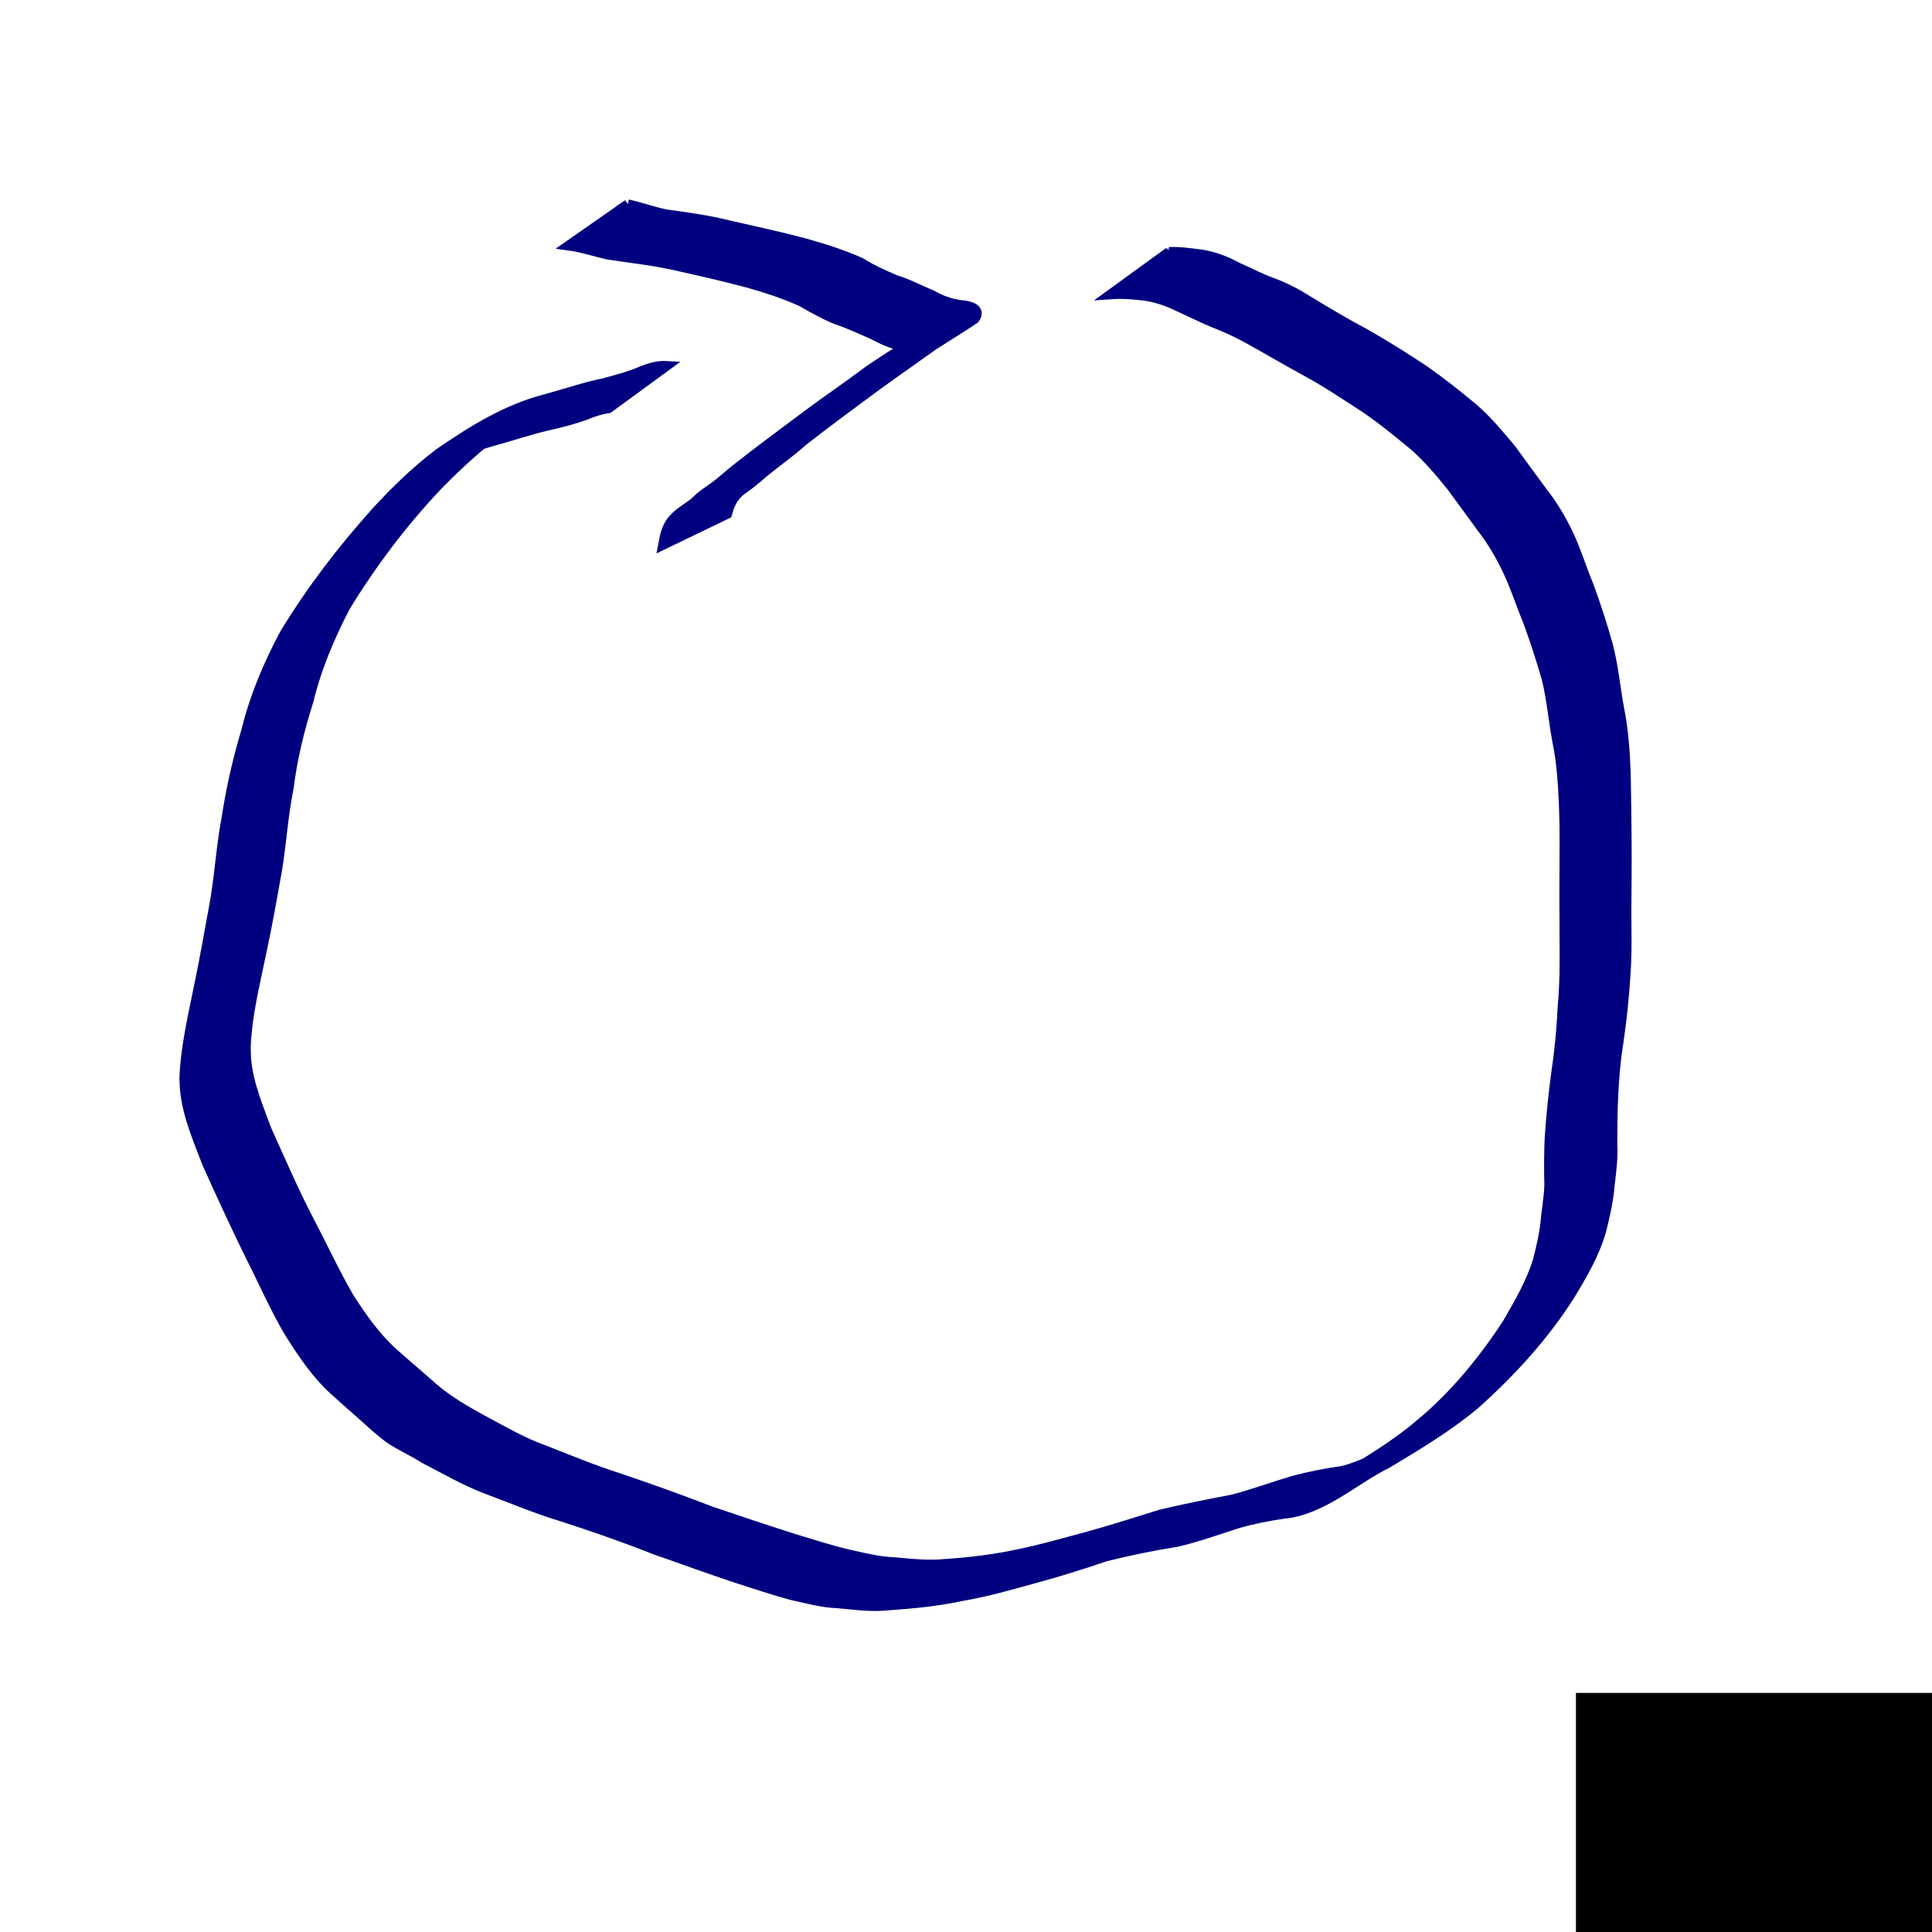<?xml version="1.0" encoding="UTF-8" standalone="no"?>
<!-- Created with Inkscape (http://www.inkscape.org/) -->

<svg
   xmlns:dc="http://purl.org/dc/elements/1.1/"
   xmlns:cc="http://creativecommons.org/ns#"
   xmlns:rdf="http://www.w3.org/1999/02/22-rdf-syntax-ns#"
   xmlns:svg="http://www.w3.org/2000/svg"
   xmlns="http://www.w3.org/2000/svg"
   xmlns:sodipodi="http://sodipodi.sourceforge.net/DTD/sodipodi-0.dtd"
   xmlns:inkscape="http://www.inkscape.org/namespaces/inkscape"
   width="200"
   height="200"
   id="svg2"
   version="1.1"
   inkscape:version="0.48.0 r9654"
   sodipodi:docname="t8.svg">
  <defs
     id="defs4" />
  <sodipodi:namedview
     id="base"
     pagecolor="#ffffff"
     bordercolor="#666666"
     borderopacity="1.0"
     inkscape:pageopacity="0.0"
     inkscape:pageshadow="2"
     inkscape:zoom="1.979899"
     inkscape:cx="165.45654"
     inkscape:cy="69.719001"
     inkscape:document-units="px"
     inkscape:current-layer="layer1"
     showgrid="false"
     inkscape:window-width="999"
     inkscape:window-height="738"
     inkscape:window-x="838"
     inkscape:window-y="193"
     inkscape:window-maximized="0" />
  <g
     inkscape:label="Layer 1"
     inkscape:groupmode="layer"
     id="layer1"
     transform="translate(0,-852.362)">
    <flowRoot
       xml:space="preserve"
       id="flowRoot3021"
       style="font-size:20px;font-style:normal;font-weight:normal;line-height:50%;letter-spacing:0px;word-spacing:0px;fill:#000000;fill-opacity:1;stroke:none;font-family:Sans"
       transform="translate(-55.558,892.263)"><flowRegion
         id="flowRegion3023"><rect
           id="rect3025"
           width="66.67"
           height="49.497"
           x="218.698"
           y="135.35" /></flowRegion><flowPara
         id="flowPara3027"
         style="font-size:56px;font-weight:bold;fill:#000080;stroke:#ececec;-inkscape-font-specification:Sans Bold">3</flowPara></flowRoot>    <path
       style="fill:#000080;stroke:#000080"
       id="path3089"
       d="m 121.015,26.073 c 1.21,-0.052 2.39,0.145 3.584,0.298 1.256,0.237 2.399,0.687 3.517,1.296 1.193,0.519 2.341,1.142 3.568,1.579 1.252,0.465 2.436,1.063 3.565,1.776 2.025,1.246 4.07,2.449 6.169,3.567 2.046,1.169 4.041,2.423 6.004,3.726 1.768,1.241 3.472,2.583 5.129,3.971 1.465,1.273 2.693,2.775 3.936,4.256 1.077,1.478 2.146,2.961 3.238,4.429 1.051,1.328 1.908,2.796 2.643,4.318 0.821,1.731 1.362,3.571 2.107,5.333 0.739,2.027 1.404,4.083 1.992,6.159 0.552,2.14 0.759,4.346 1.148,6.518 0.463,2.25 0.612,4.544 0.698,6.834 0.048,2.441 0.079,4.883 0.092,7.324 0.019,2.289 -0.021,4.578 -0.026,6.867 -6.9e-4,2.206 0.075,4.409 -0.097,6.611 -0.147,2.345 -0.385,4.671 -0.732,6.995 -0.344,2.159 -0.501,4.34 -0.578,6.522 -0.043,1.36 -0.038,2.721 -0.051,4.082 0.084,1.385 -0.115,2.752 -0.271,4.124 -0.123,1.577 -0.474,3.12 -0.856,4.651 -0.678,2.454 -1.987,4.669 -3.296,6.83 -2.699,4.217 -6.08,7.922 -9.805,11.245 -2.814,2.359 -5.973,4.237 -9.108,6.126 -3.258,1.573 -6.718,4.848 -10.672,5.202 -1.617,0.233 -3.218,0.55 -4.79,1.002 -2.08,0.675 -4.143,1.402 -6.272,1.911 -2.495,0.392 -4.962,0.901 -7.412,1.513 -2.54,0.865 -5.107,1.662 -7.699,2.359 -2.336,0.645 -4.666,1.308 -7.056,1.717 -2.52,0.545 -5.086,0.802 -7.654,0.981 -1.789,0.209 -3.561,-0.06 -5.34,-0.217 -1.601,-0.042 -3.137,-0.503 -4.693,-0.827 -1.917,-0.517 -3.801,-1.156 -5.693,-1.759 -2.852,-0.94 -5.667,-1.985 -8.505,-2.964 -3.203,-1.271 -6.455,-2.402 -9.734,-3.457 -2.616,-0.787 -5.125,-1.868 -7.684,-2.809 -2.282,-0.864 -4.385,-2.105 -6.551,-3.215 -1.13,-0.735 -2.391,-1.267 -3.505,-2.027 -0.319,-0.217 -1.116,-0.891 -1.417,-1.141 -1.475,-1.336 -2.986,-2.633 -4.457,-3.975 -1.82,-1.691 -3.186,-3.757 -4.505,-5.841 -1.514,-2.569 -2.706,-5.306 -4.05,-7.964 -1.557,-3.165 -3.035,-6.365 -4.473,-9.585 -0.923,-2.386 -1.965,-4.805 -2.266,-7.372 -0.056,-0.474 -0.057,-0.953 -0.086,-1.429 0.129,-3.316 0.924,-6.564 1.572,-9.808 0.609,-2.895 1.098,-5.813 1.636,-8.721 0.457,-2.784 0.628,-5.596 1.154,-8.369 0.47,-3.093 1.163,-6.126 2.063,-9.122 0.854,-3.483 2.241,-6.762 3.919,-9.918 2.744,-4.545 6.009,-8.79 9.553,-12.738 2.004,-2.18 4.14,-4.252 6.506,-6.037 3.519,-2.42 7.121,-4.644 11.252,-5.663 1.945,-0.539 3.85,-1.191 5.831,-1.594 1.305,-0.358 2.607,-0.687 3.847,-1.231 0.837,-0.34 1.706,-0.596 2.613,-0.543 0,0 -6.012,4.398 -6.012,4.398 l 0,0 c -0.843,0.123 -1.647,0.395 -2.431,0.725 -1.251,0.443 -2.53,0.78 -3.827,1.064 -1.973,0.456 -3.885,1.113 -5.838,1.645 -0.803,0.237 -1.611,0.473 -2.382,0.805 -0.275,0.118 -1.066,0.539 -0.81,0.385 4.057,-2.435 7.524,-4.279 4.518,-2.669 -2.524,1.757 -4.789,3.864 -6.936,6.061 -3.617,3.811 -6.81,8.055 -9.547,12.538 -1.608,3.099 -2.98,6.313 -3.798,9.72 -0.944,2.956 -1.676,5.954 -2.063,9.037 -0.561,2.772 -0.736,5.579 -1.175,8.369 -0.524,2.923 -1.032,5.85 -1.666,8.752 -0.653,3.183 -1.461,6.363 -1.596,9.624 0.014,0.453 0.003,0.908 0.043,1.36 0.224,2.514 1.236,4.907 2.103,7.247 1.445,3.202 2.832,6.431 4.463,9.546 1.375,2.616 2.609,5.307 4.095,7.862 1.299,2.023 2.691,3.997 4.468,5.635 1.485,1.319 3.002,2.601 4.49,3.916 1.48,1.205 3.115,2.159 4.789,3.074 2.123,1.127 4.2,2.36 6.478,3.161 2.511,0.987 5.004,2.02 7.578,2.842 3.256,1.097 6.485,2.264 9.693,3.494 2.87,0.971 5.742,1.935 8.63,2.852 1.915,0.567 3.812,1.211 5.764,1.636 1.523,0.348 3.044,0.713 4.615,0.768 1.736,0.154 3.47,0.353 5.215,0.168 2.537,-0.164 5.061,-0.472 7.549,-1.009 2.376,-0.482 4.705,-1.16 7.047,-1.784 2.579,-0.715 5.128,-1.524 7.682,-2.322 2.473,-0.588 4.961,-1.079 7.457,-1.555 2.125,-0.565 4.19,-1.317 6.296,-1.948 1.624,-0.423 3.269,-0.758 4.932,-0.99 2.777,-0.528 8.218,-4.016 -1.978,1.824 3.232,-1.926 6.53,-3.772 9.473,-6.136 0.642,-0.548 1.304,-1.074 1.927,-1.644 2.986,-2.735 5.553,-5.922 7.758,-9.309 1.212,-2.094 2.453,-4.218 3.167,-6.542 0.38,-1.488 0.734,-2.998 0.84,-4.534 0.158,-1.349 0.404,-2.692 0.325,-4.056 -0.015,-1.375 -0.018,-2.752 0.056,-4.126 0.143,-2.223 0.373,-4.44 0.671,-6.648 0.346,-2.297 0.566,-4.593 0.67,-6.914 0.205,-2.193 0.214,-4.388 0.194,-6.591 -0.001,-2.282 -0.036,-4.565 -0.013,-6.847 0.013,-2.438 0.045,-4.877 -0.048,-7.314 -0.095,-2.253 -0.232,-4.51 -0.69,-6.724 -0.397,-2.15 -0.576,-4.337 -1.098,-6.463 -0.592,-2.042 -1.245,-4.07 -1.984,-6.064 -0.732,-1.752 -1.301,-3.567 -2.129,-5.278 -0.711,-1.483 -1.551,-2.906 -2.558,-4.209 -1.068,-1.467 -2.141,-2.931 -3.215,-4.393 -1.196,-1.461 -2.407,-2.911 -3.831,-4.16 -1.649,-1.352 -3.296,-2.718 -5.062,-3.916 -1.961,-1.262 -3.892,-2.573 -5.94,-3.693 -2.115,-1.141 -4.177,-2.37 -6.281,-3.529 -1.148,-0.628 -2.337,-1.165 -3.558,-1.636 -1.22,-0.508 -2.4,-1.109 -3.604,-1.652 -1.068,-0.527 -2.181,-0.897 -3.361,-1.086 -1.202,-0.151 -2.403,-0.246 -3.615,-0.16 0,0 6.06,-4.403 6.06,-4.403 z"
       inkscape:connector-curvature="0"
       transform="translate(0,852.362)" />
    <path
       style="fill:#000080;stroke:#000080"
       id="path3097"
       d="m 64.994,21.143 c 1.316,0.297 2.589,0.746 3.909,1.032 2.227,0.296 4.451,0.61 6.632,1.155 2.602,0.599 5.212,1.158 7.794,1.844 1.969,0.555 3.917,1.172 5.786,2.008 1.13,0.713 2.324,1.252 3.548,1.772 1.314,0.4 2.523,1.063 3.795,1.571 0.947,0.556 1.949,0.903 3.032,1.05 0.768,0.046 2.201,0.341 1.41,1.439 -1.398,0.94 -2.845,1.813 -4.262,2.729 -2.142,1.524 -4.297,3.031 -6.42,4.581 -2.379,1.761 -4.764,3.514 -7.092,5.341 -1.308,1.174 -2.749,2.182 -4.111,3.287 -0.717,0.666 -1.491,1.268 -2.293,1.829 -0.817,0.626 -1.186,1.453 -1.44,2.42 0,0 -6.651,3.208 -6.651,3.208 l 0,0 c 0.196,-1.048 0.396,-2.063 1.206,-2.827 0.664,-0.717 1.61,-1.135 2.315,-1.825 0.527,-0.53 1.085,-0.87 1.691,-1.302 0.915,-0.65 1.715,-1.441 2.609,-2.118 2.329,-1.832 4.717,-3.587 7.089,-5.363 2.088,-1.565 4.256,-3.016 6.338,-4.59 1.333,-0.899 2.662,-1.811 4.079,-2.574 0.416,-0.145 0.237,-0.175 0.631,0.262 0.1,0.111 -1.286,-0.386 -1.192,-0.233 -1.092,-0.239 -2.091,-0.684 -3.072,-1.215 -1.265,-0.537 -2.505,-1.138 -3.814,-1.565 -1.224,-0.512 -2.369,-1.148 -3.517,-1.813 -1.816,-0.819 -3.704,-1.444 -5.622,-1.977 -2.569,-0.687 -5.161,-1.262 -7.755,-1.844 -2.231,-0.485 -4.495,-0.717 -6.747,-1.068 -1.339,-0.313 -2.653,-0.748 -4.02,-0.933 0,0 6.144,-4.281 6.144,-4.281 z"
       inkscape:connector-curvature="0"
       transform="translate(0,852.362)" />
  </g>
</svg>
